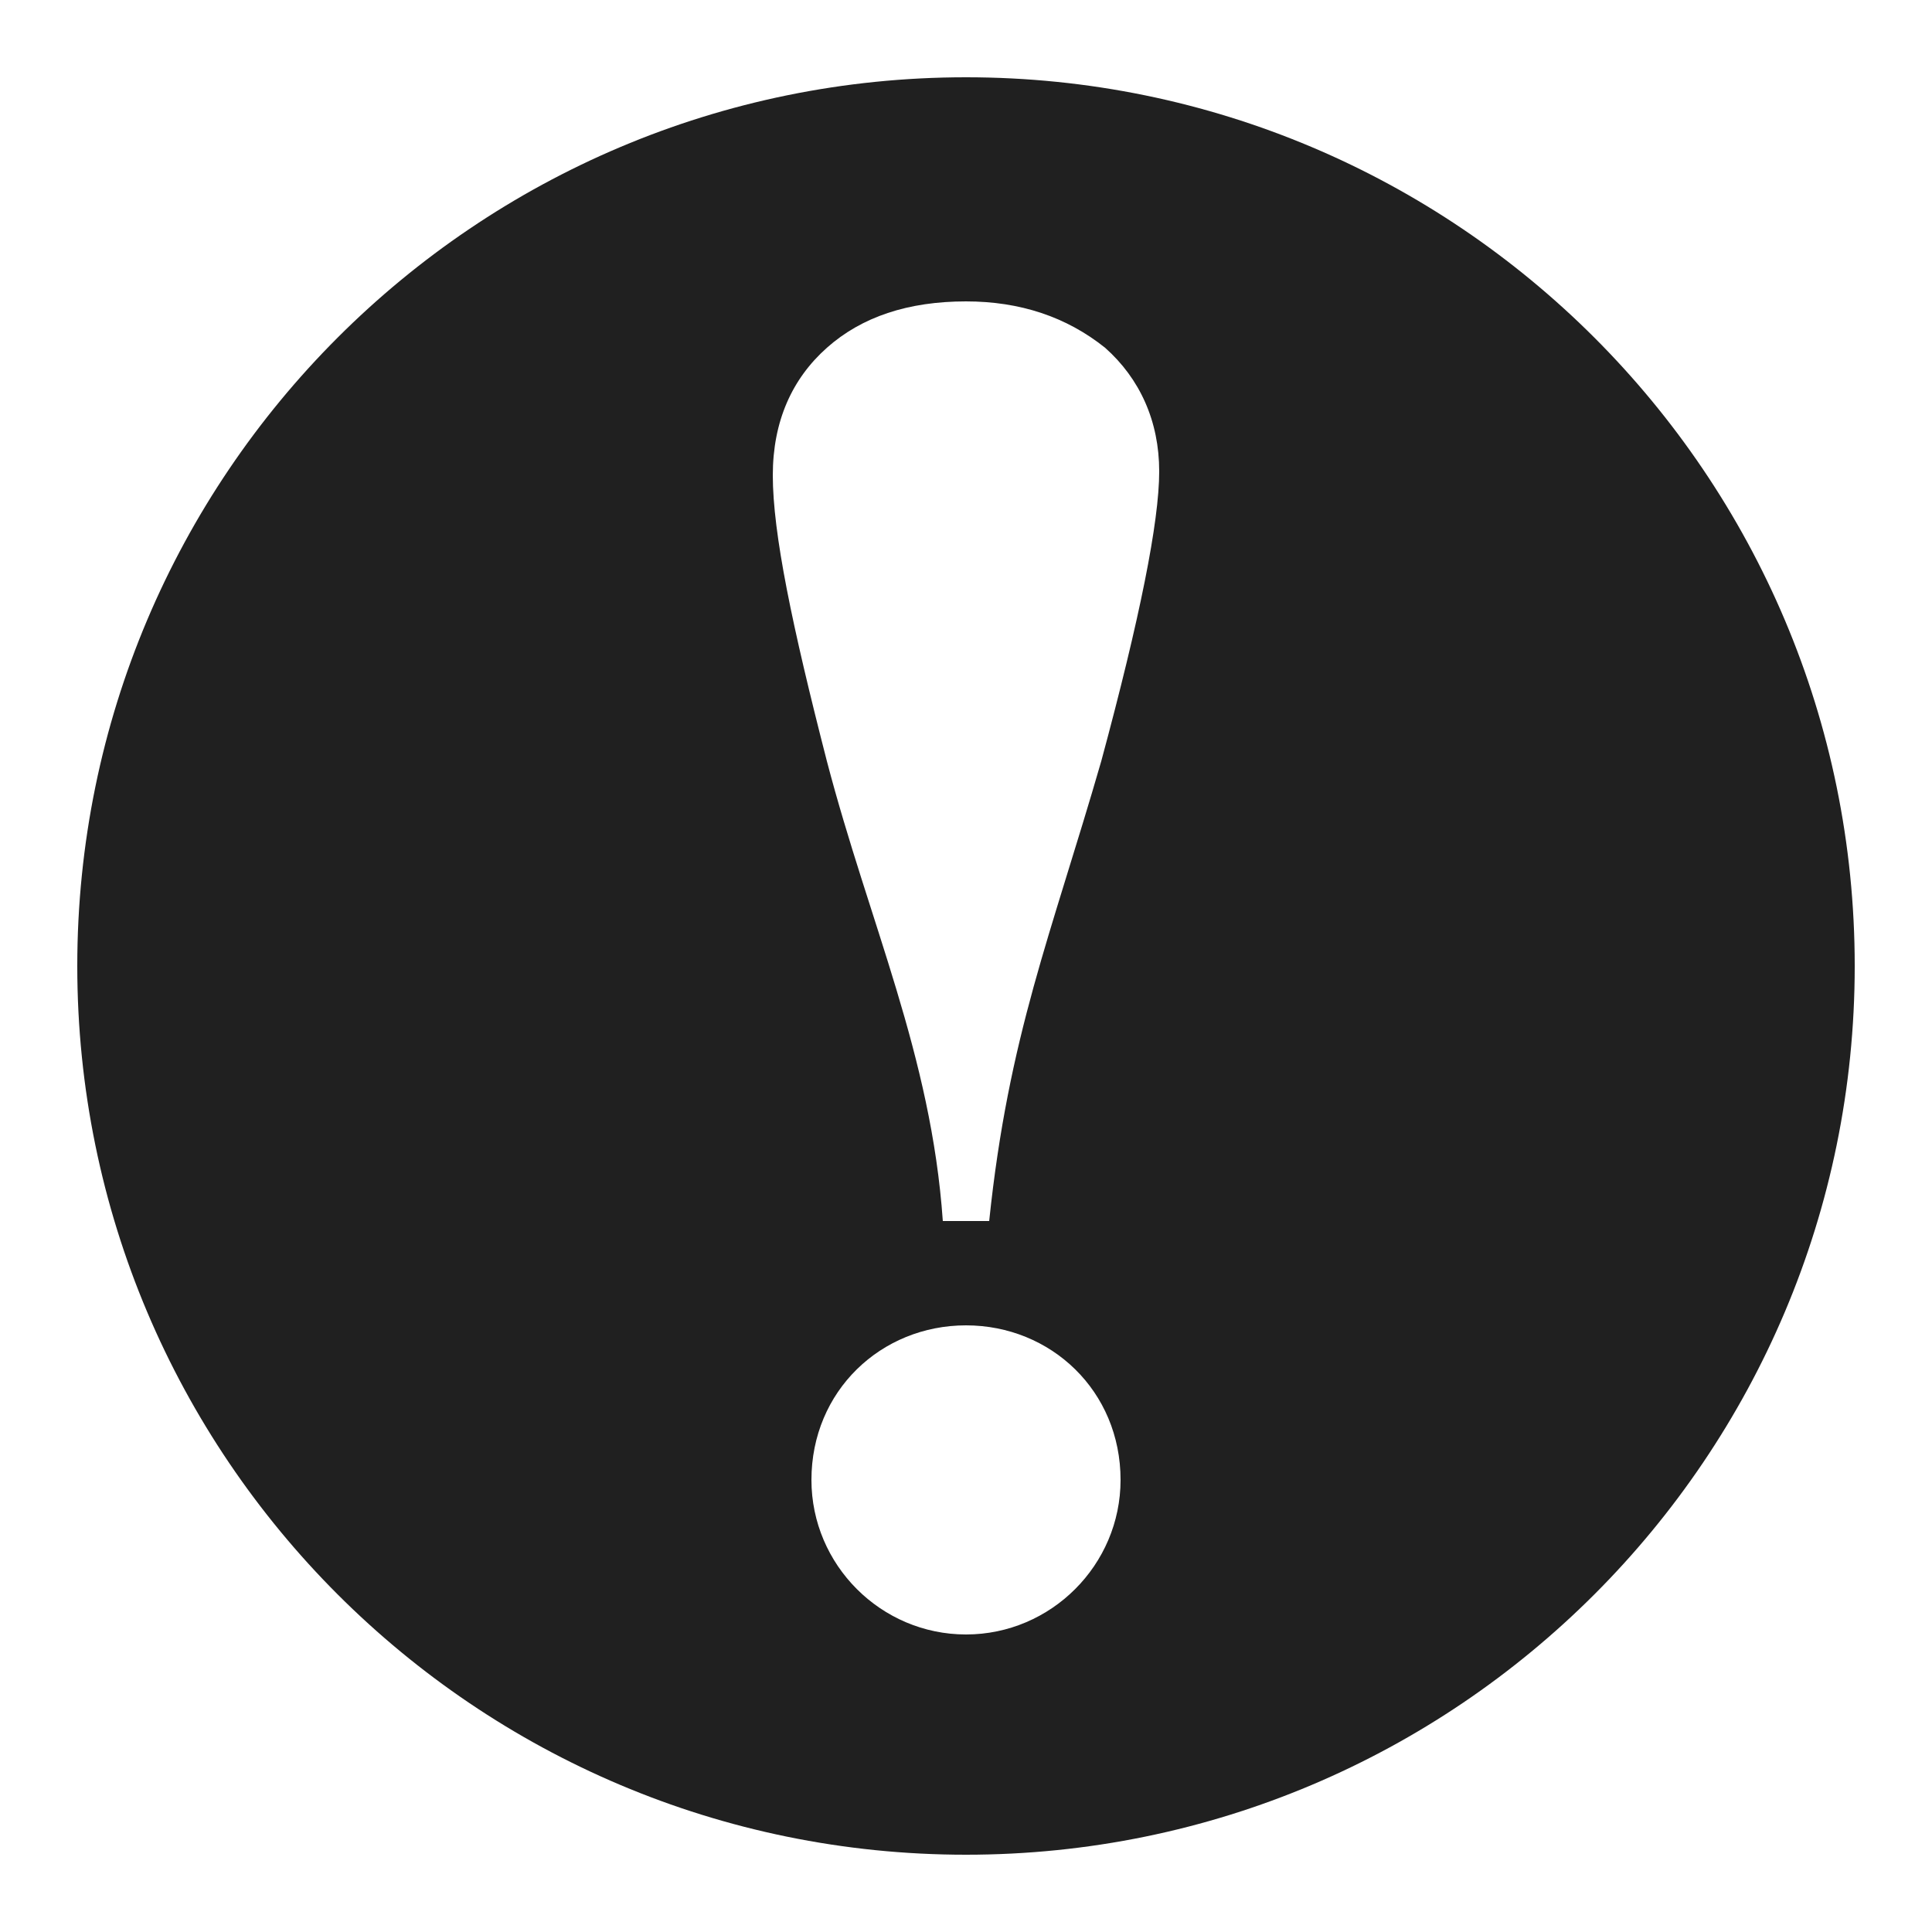 <?xml version="1.0" encoding="UTF-8"?>
<!DOCTYPE svg PUBLIC "-//W3C//DTD SVG 1.1//EN" "http://www.w3.org/Graphics/SVG/1.1/DTD/svg11.dtd">
<!-- Creator: CorelDRAW X6 -->
<svg xmlns="http://www.w3.org/2000/svg" xml:space="preserve" width="100%" height="100%" version="1.1" style="shape-rendering:geometricPrecision; text-rendering:geometricPrecision; image-rendering:optimizeQuality; fill-rule:evenodd; clip-rule:evenodd"
viewBox="0 0 500 500"
 xmlns:xlink="http://www.w3.org/1999/xlink">
 <defs>
  <style type="text/css">
   <![CDATA[
    .fil1 {fill:#202020}
   ]]>
  </style>
 </defs>
 <g id="Layer_x0020_1">
  <path class="fil1" d="M20 250c0,127 103,230 230,230 127,0 230,-103 230,-230 0,-127 -103,-230 -230,-230 -127,0 -230,103 -230,230zm230 93c22,0 40,17 40,40 0,22 -18,40 -40,40 -22,0 -40,-18 -40,-40 0,-23 18,-40 40,-40zm6 -27l-12 0c-3,-43 -19,-77 -30,-119 -9,-35 -14,-59 -14,-74 0,-14 5,-25 14,-33 9,-8 21,-12 36,-12 14,0 26,4 36,12 9,8 14,19 14,32 0,13 -5,38 -15,75 -13,45 -24,71 -29,119z"/>
 </g>
</svg>
